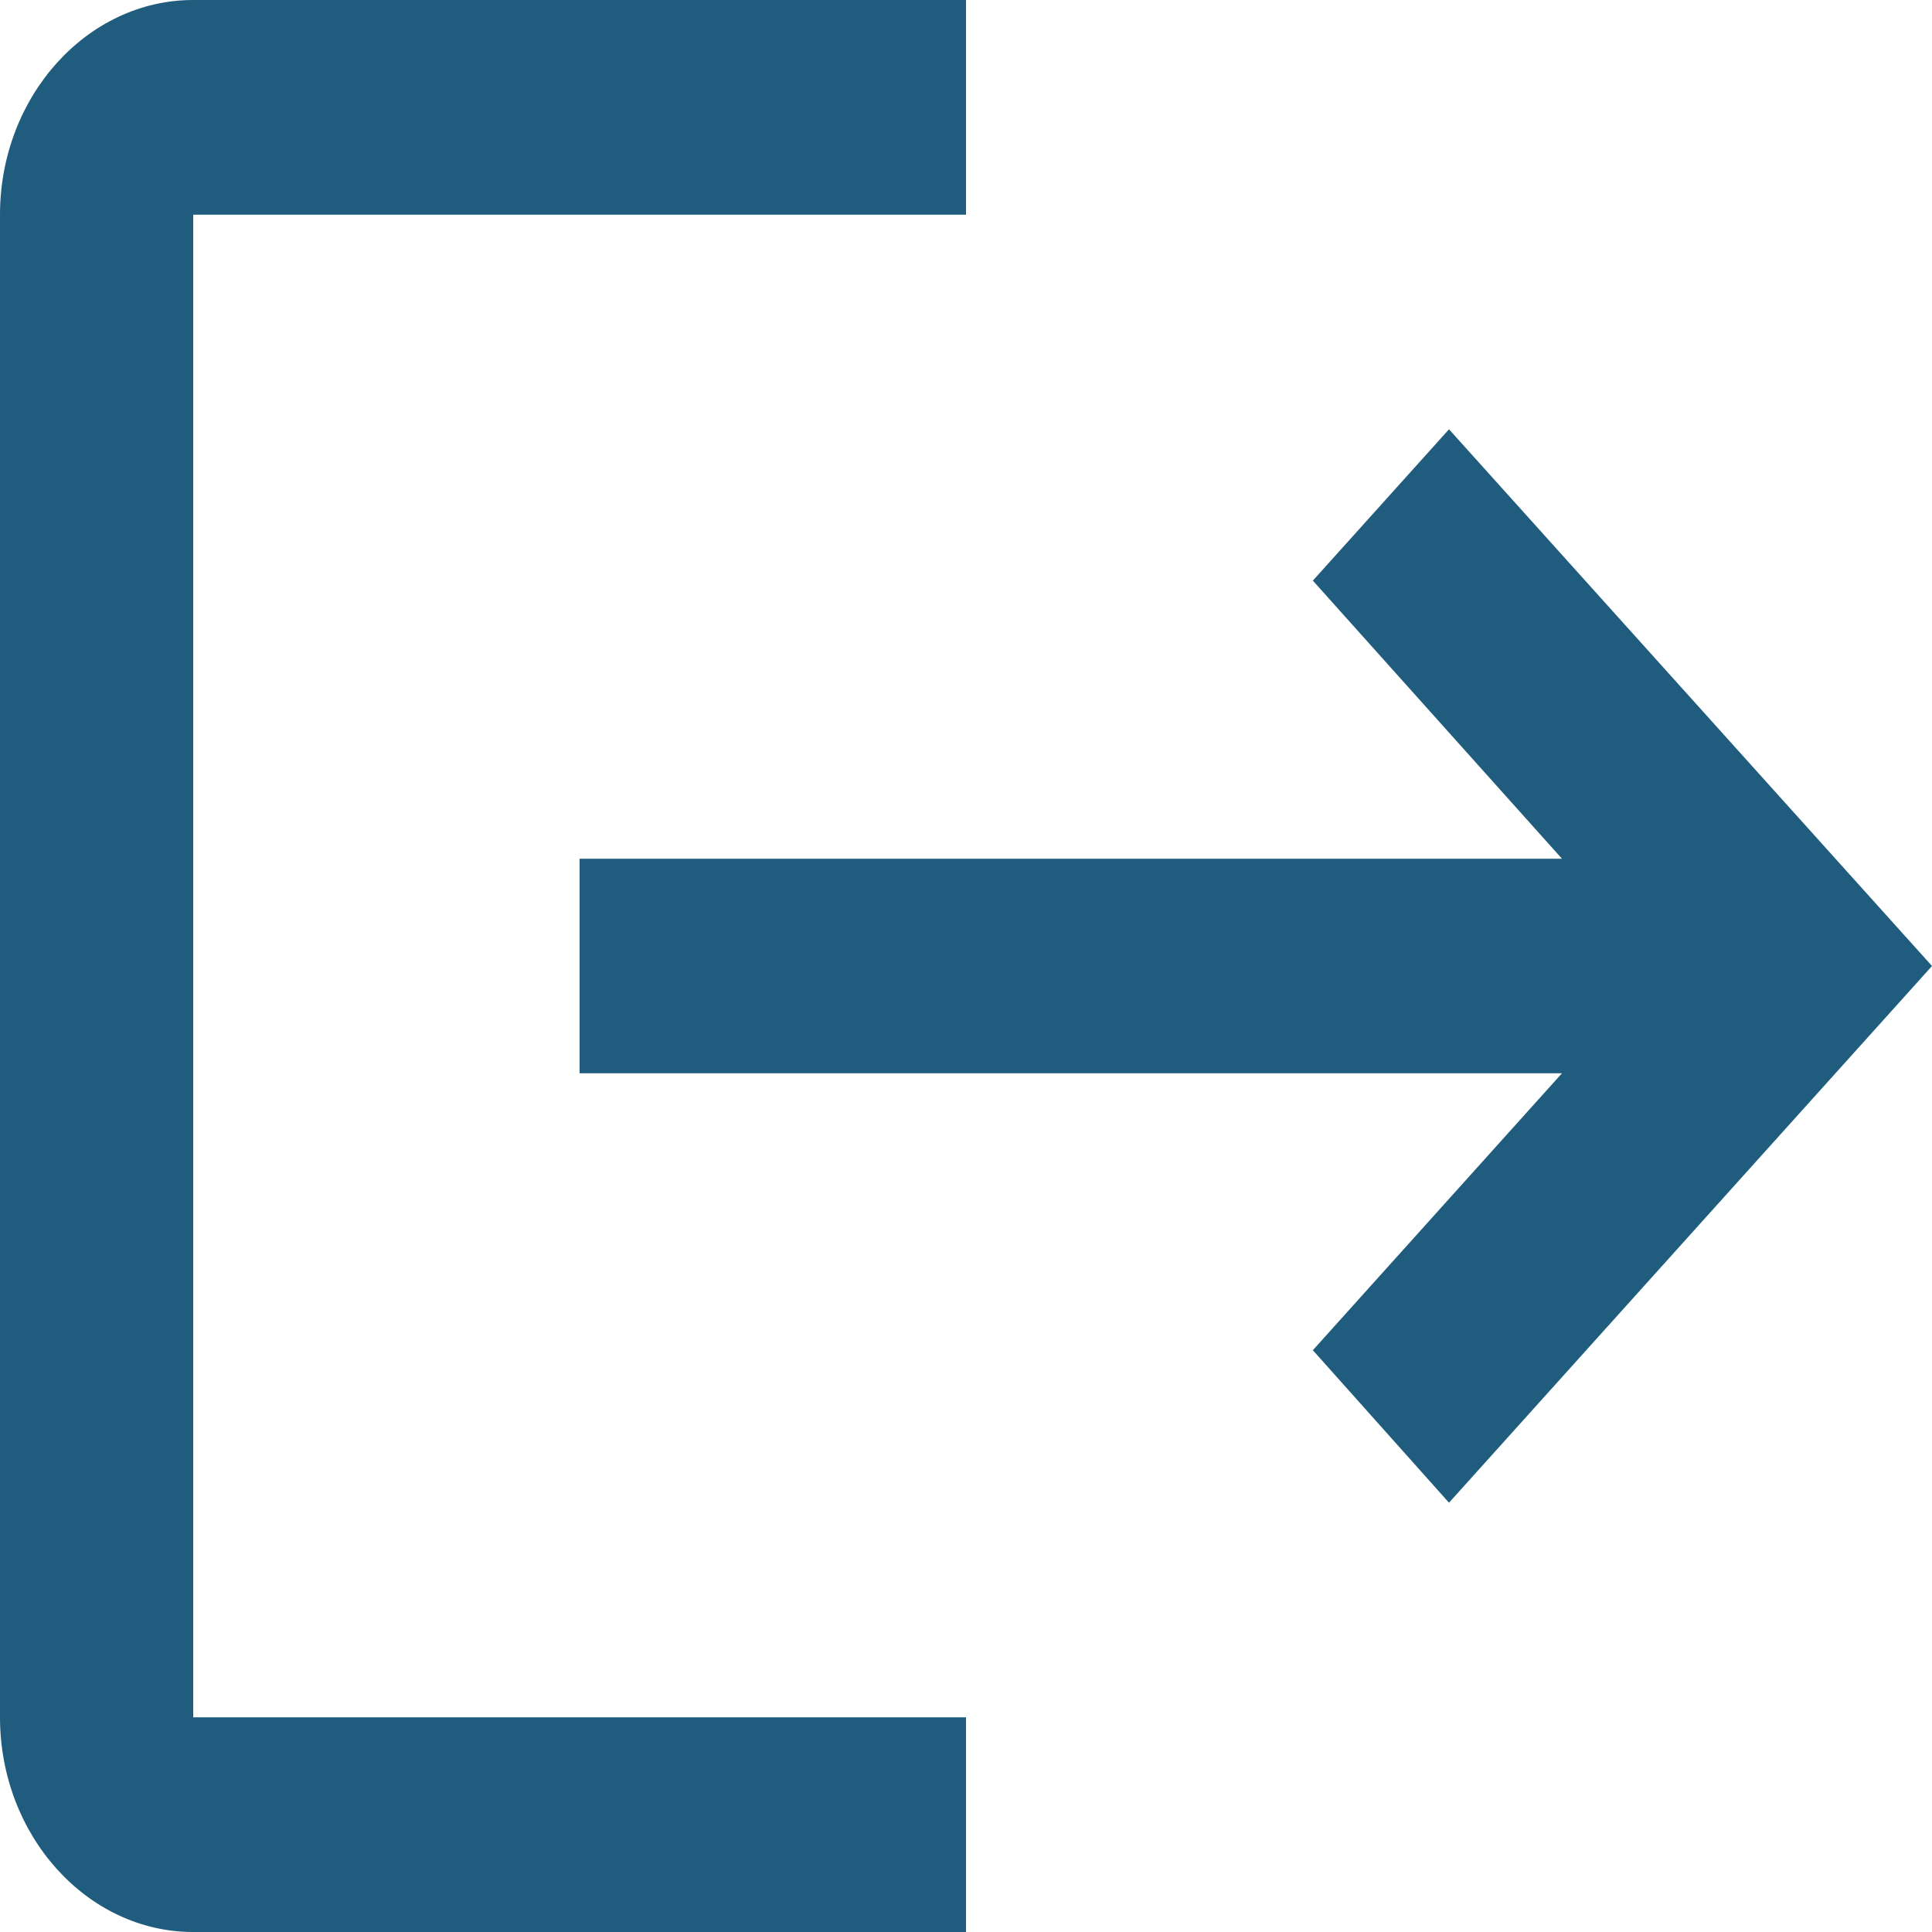 <svg width="15" height="15" viewBox="0 0 15 15" fill="none" xmlns="http://www.w3.org/2000/svg">
<path d="M11.25 3.333L10.193 4.508L12.127 6.667H4.5V8.333H12.127L10.193 10.483L11.25 11.667L15 7.5L11.25 3.333ZM1.5 1.667H7.5V0H1.5C0.675 0 0 0.75 0 1.667V13.333C0 14.25 0.675 15 1.5 15H7.5V13.333H1.5V1.667Z" fill="#1F5C7D"/>
</svg>
